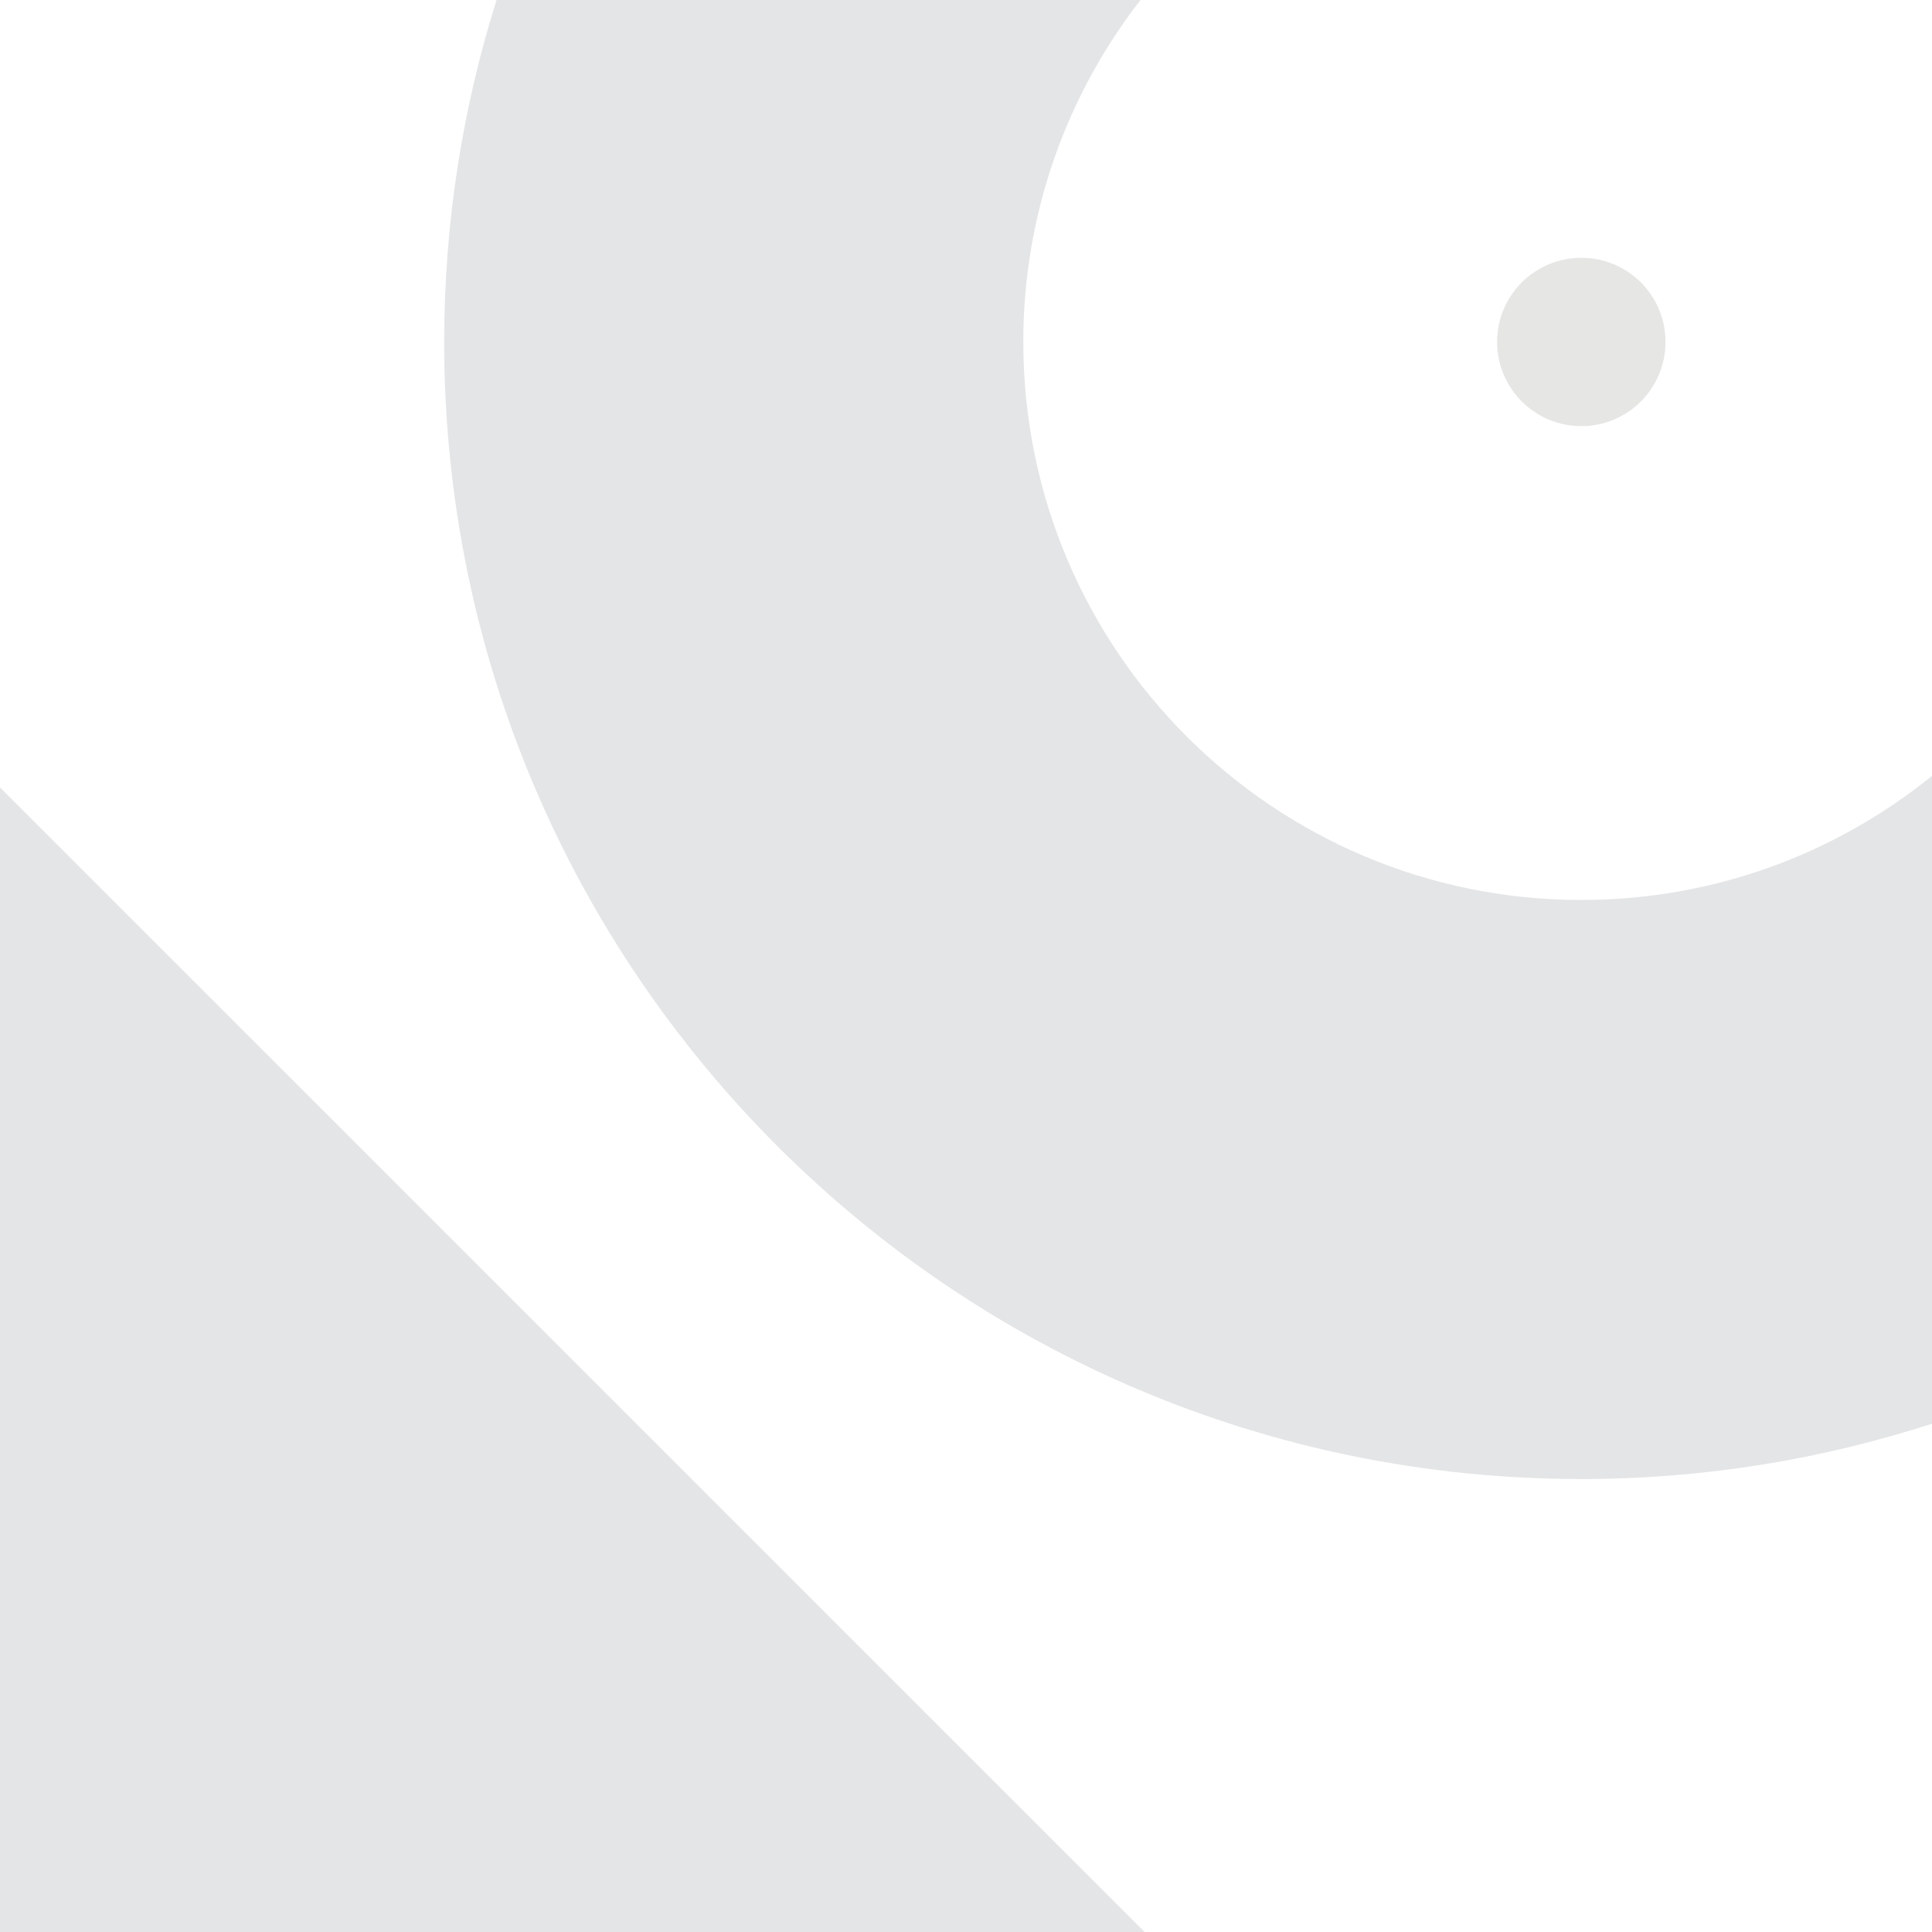 <?xml version="1.0" encoding="utf-8"?>
<!-- Generator: Adobe Illustrator 16.0.4, SVG Export Plug-In . SVG Version: 6.00 Build 0)  -->
<!DOCTYPE svg PUBLIC "-//W3C//DTD SVG 1.1//EN" "http://www.w3.org/Graphics/SVG/1.1/DTD/svg11.dtd">
<svg version="1.1" id="Layer_1" xmlns="http://www.w3.org/2000/svg" xmlns:xlink="http://www.w3.org/1999/xlink" x="0px" y="0px"
	 width="290px" height="290px" viewBox="0 0 290 290" enable-background="new 0 0 290 290" xml:space="preserve">
<rect fill="#FFFFFF" width="290" height="290"/>
<g>
	<polygon fill="#E4E5E6" points="0,118.198 171.812,290 0,290 	"/>
	<path fill="#E4E5E6" d="M290,116.464c-14.387,11.646-32.695,18.624-52.633,18.624c-46.262,0-83.766-37.496-83.766-83.771
		c0-19.332,6.578-37.139,17.588-51.316H74.532c-5.098,16.21-7.859,33.446-7.859,51.316c0,94.279,76.416,170.693,170.694,170.693
		c18.365,0,36.059-2.945,52.633-8.305V116.464z"/>
	<path fill="#E6E6E5" d="M249.998,51.316c0,6.995-5.65,12.648-12.631,12.648c-6.988,0-12.646-5.653-12.646-12.648
		c0-6.978,5.657-12.62,12.646-12.62C244.348,38.696,249.998,44.339,249.998,51.316z"/>
</g>
</svg>
